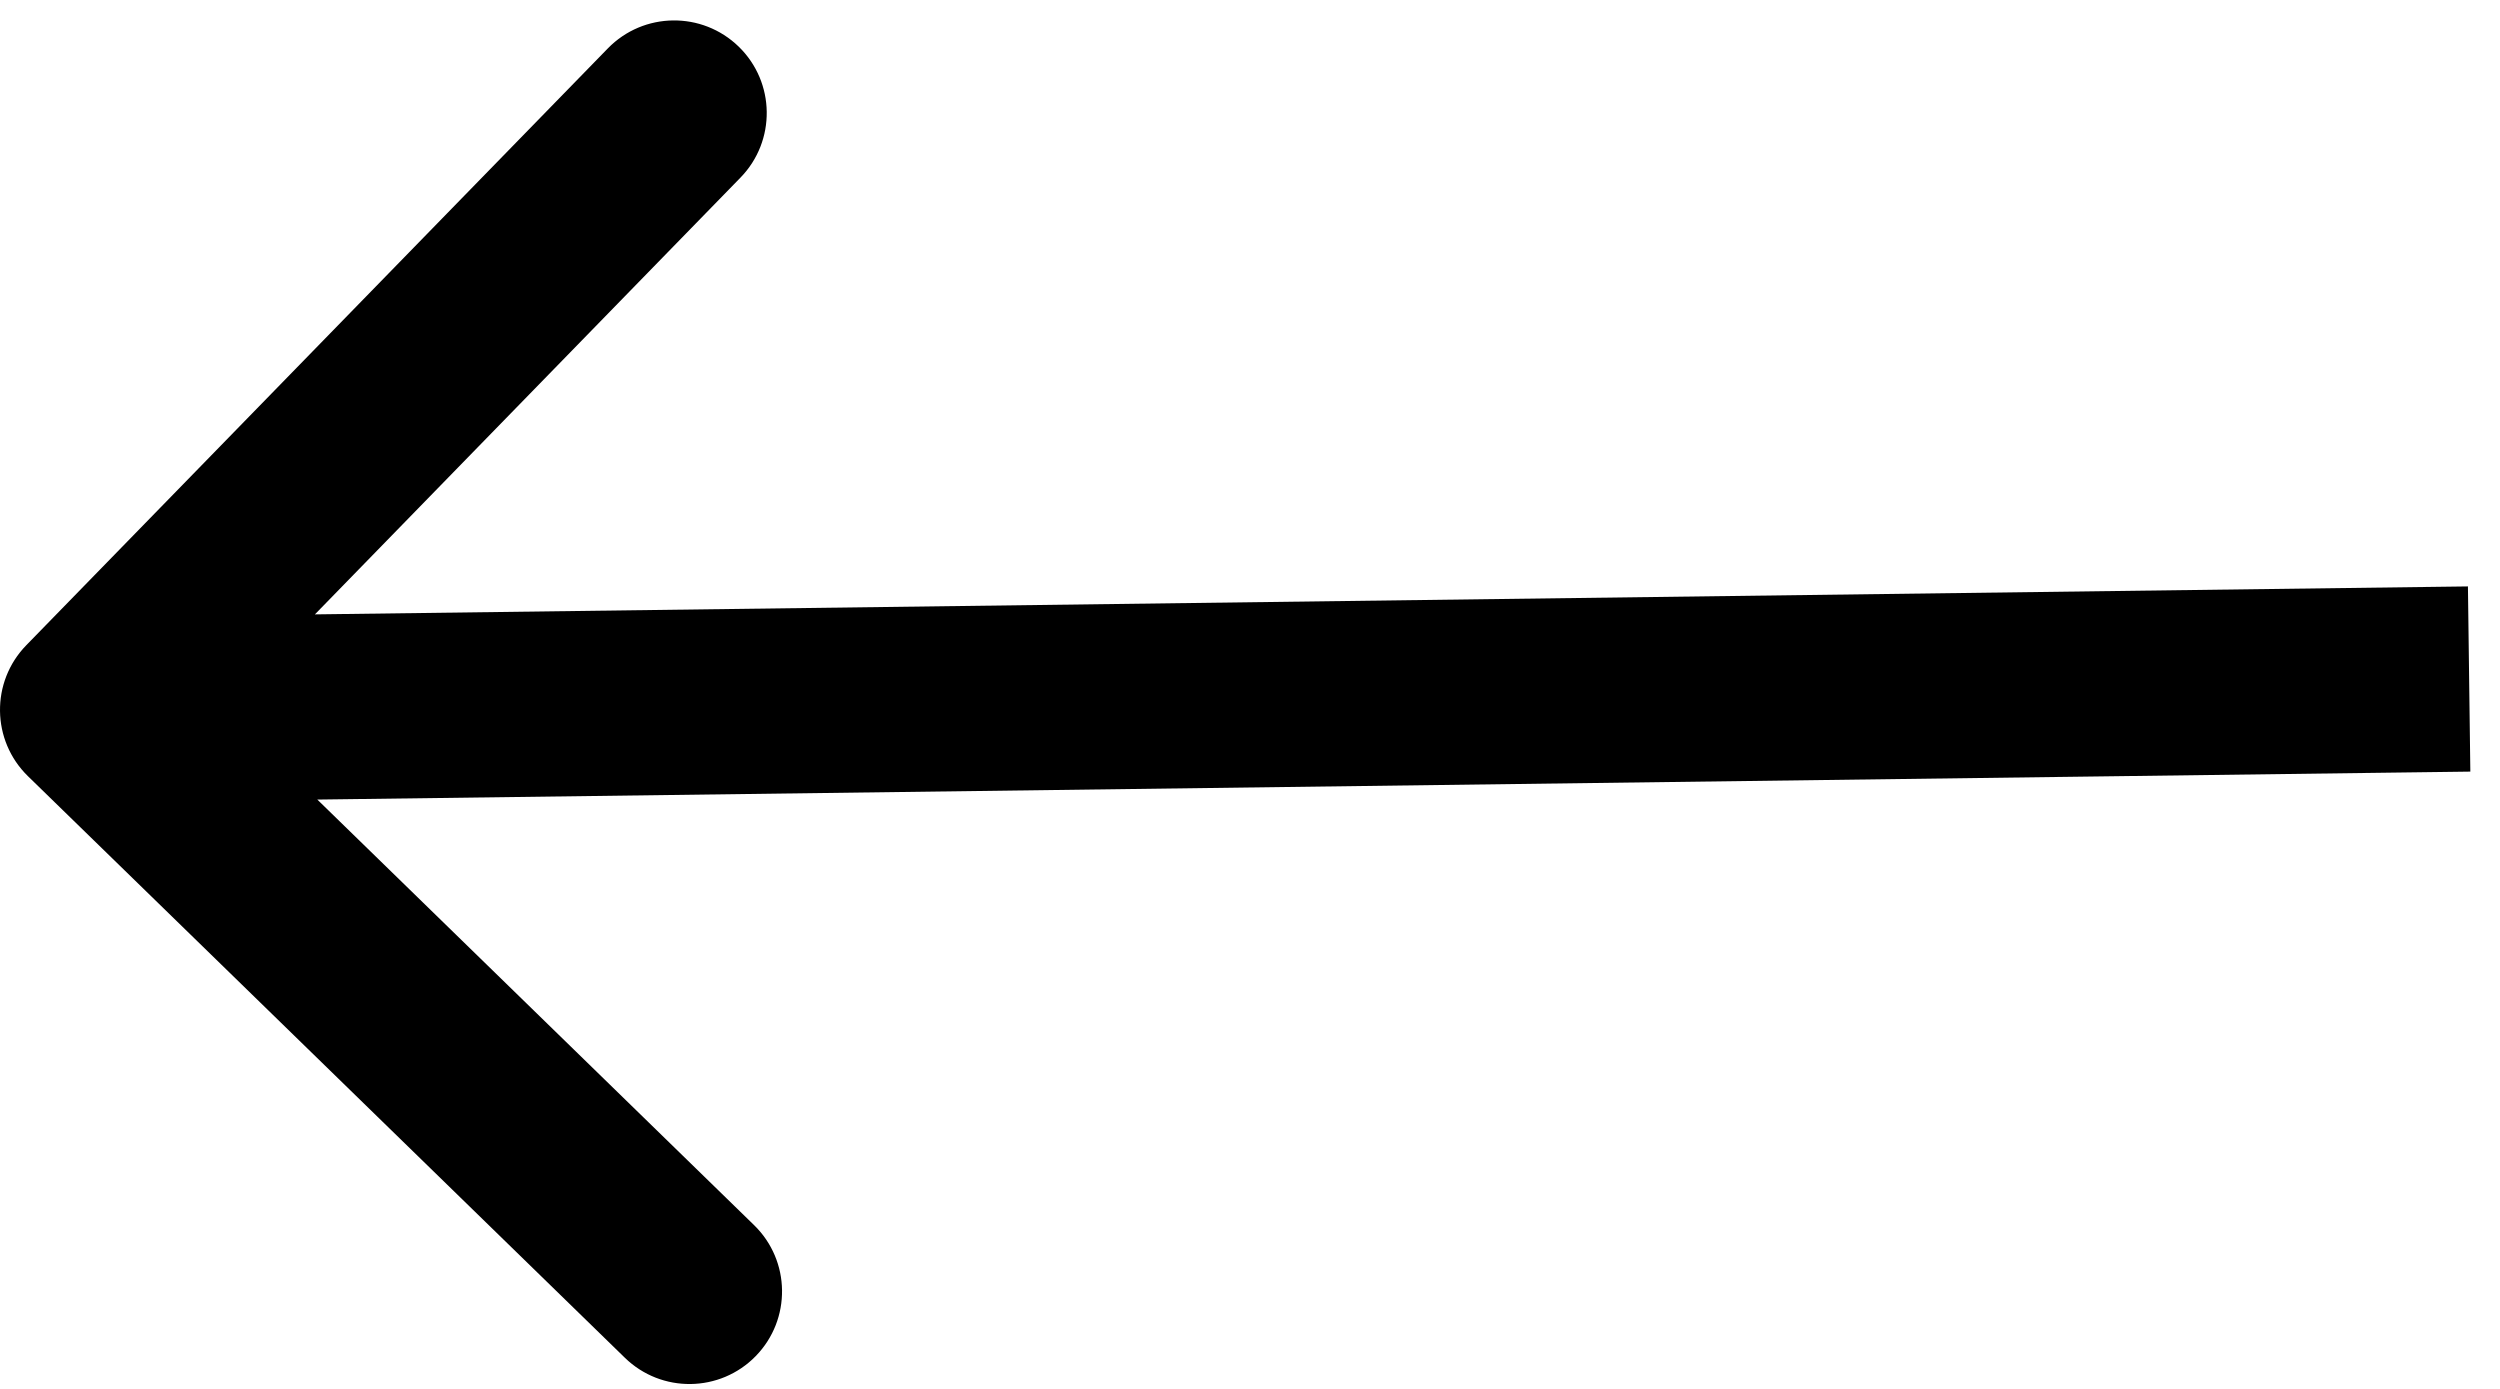 <svg width="81" height="45" viewBox="0 0 81 45" fill="none" xmlns="http://www.w3.org/2000/svg">
<path d="M0.851 20.906C-0.305 22.093 -0.28 23.992 0.906 25.149L20.245 43.991C21.431 45.147 23.331 45.123 24.487 43.936C25.643 42.749 25.619 40.85 24.432 39.694L7.242 22.945L23.991 5.755C25.147 4.569 25.123 2.669 23.936 1.513C22.749 0.357 20.85 0.382 19.694 1.568L0.851 20.906ZM79.961 19L2.961 20L3.039 26L80.039 25L79.961 19Z" fill="black"/>
</svg>
